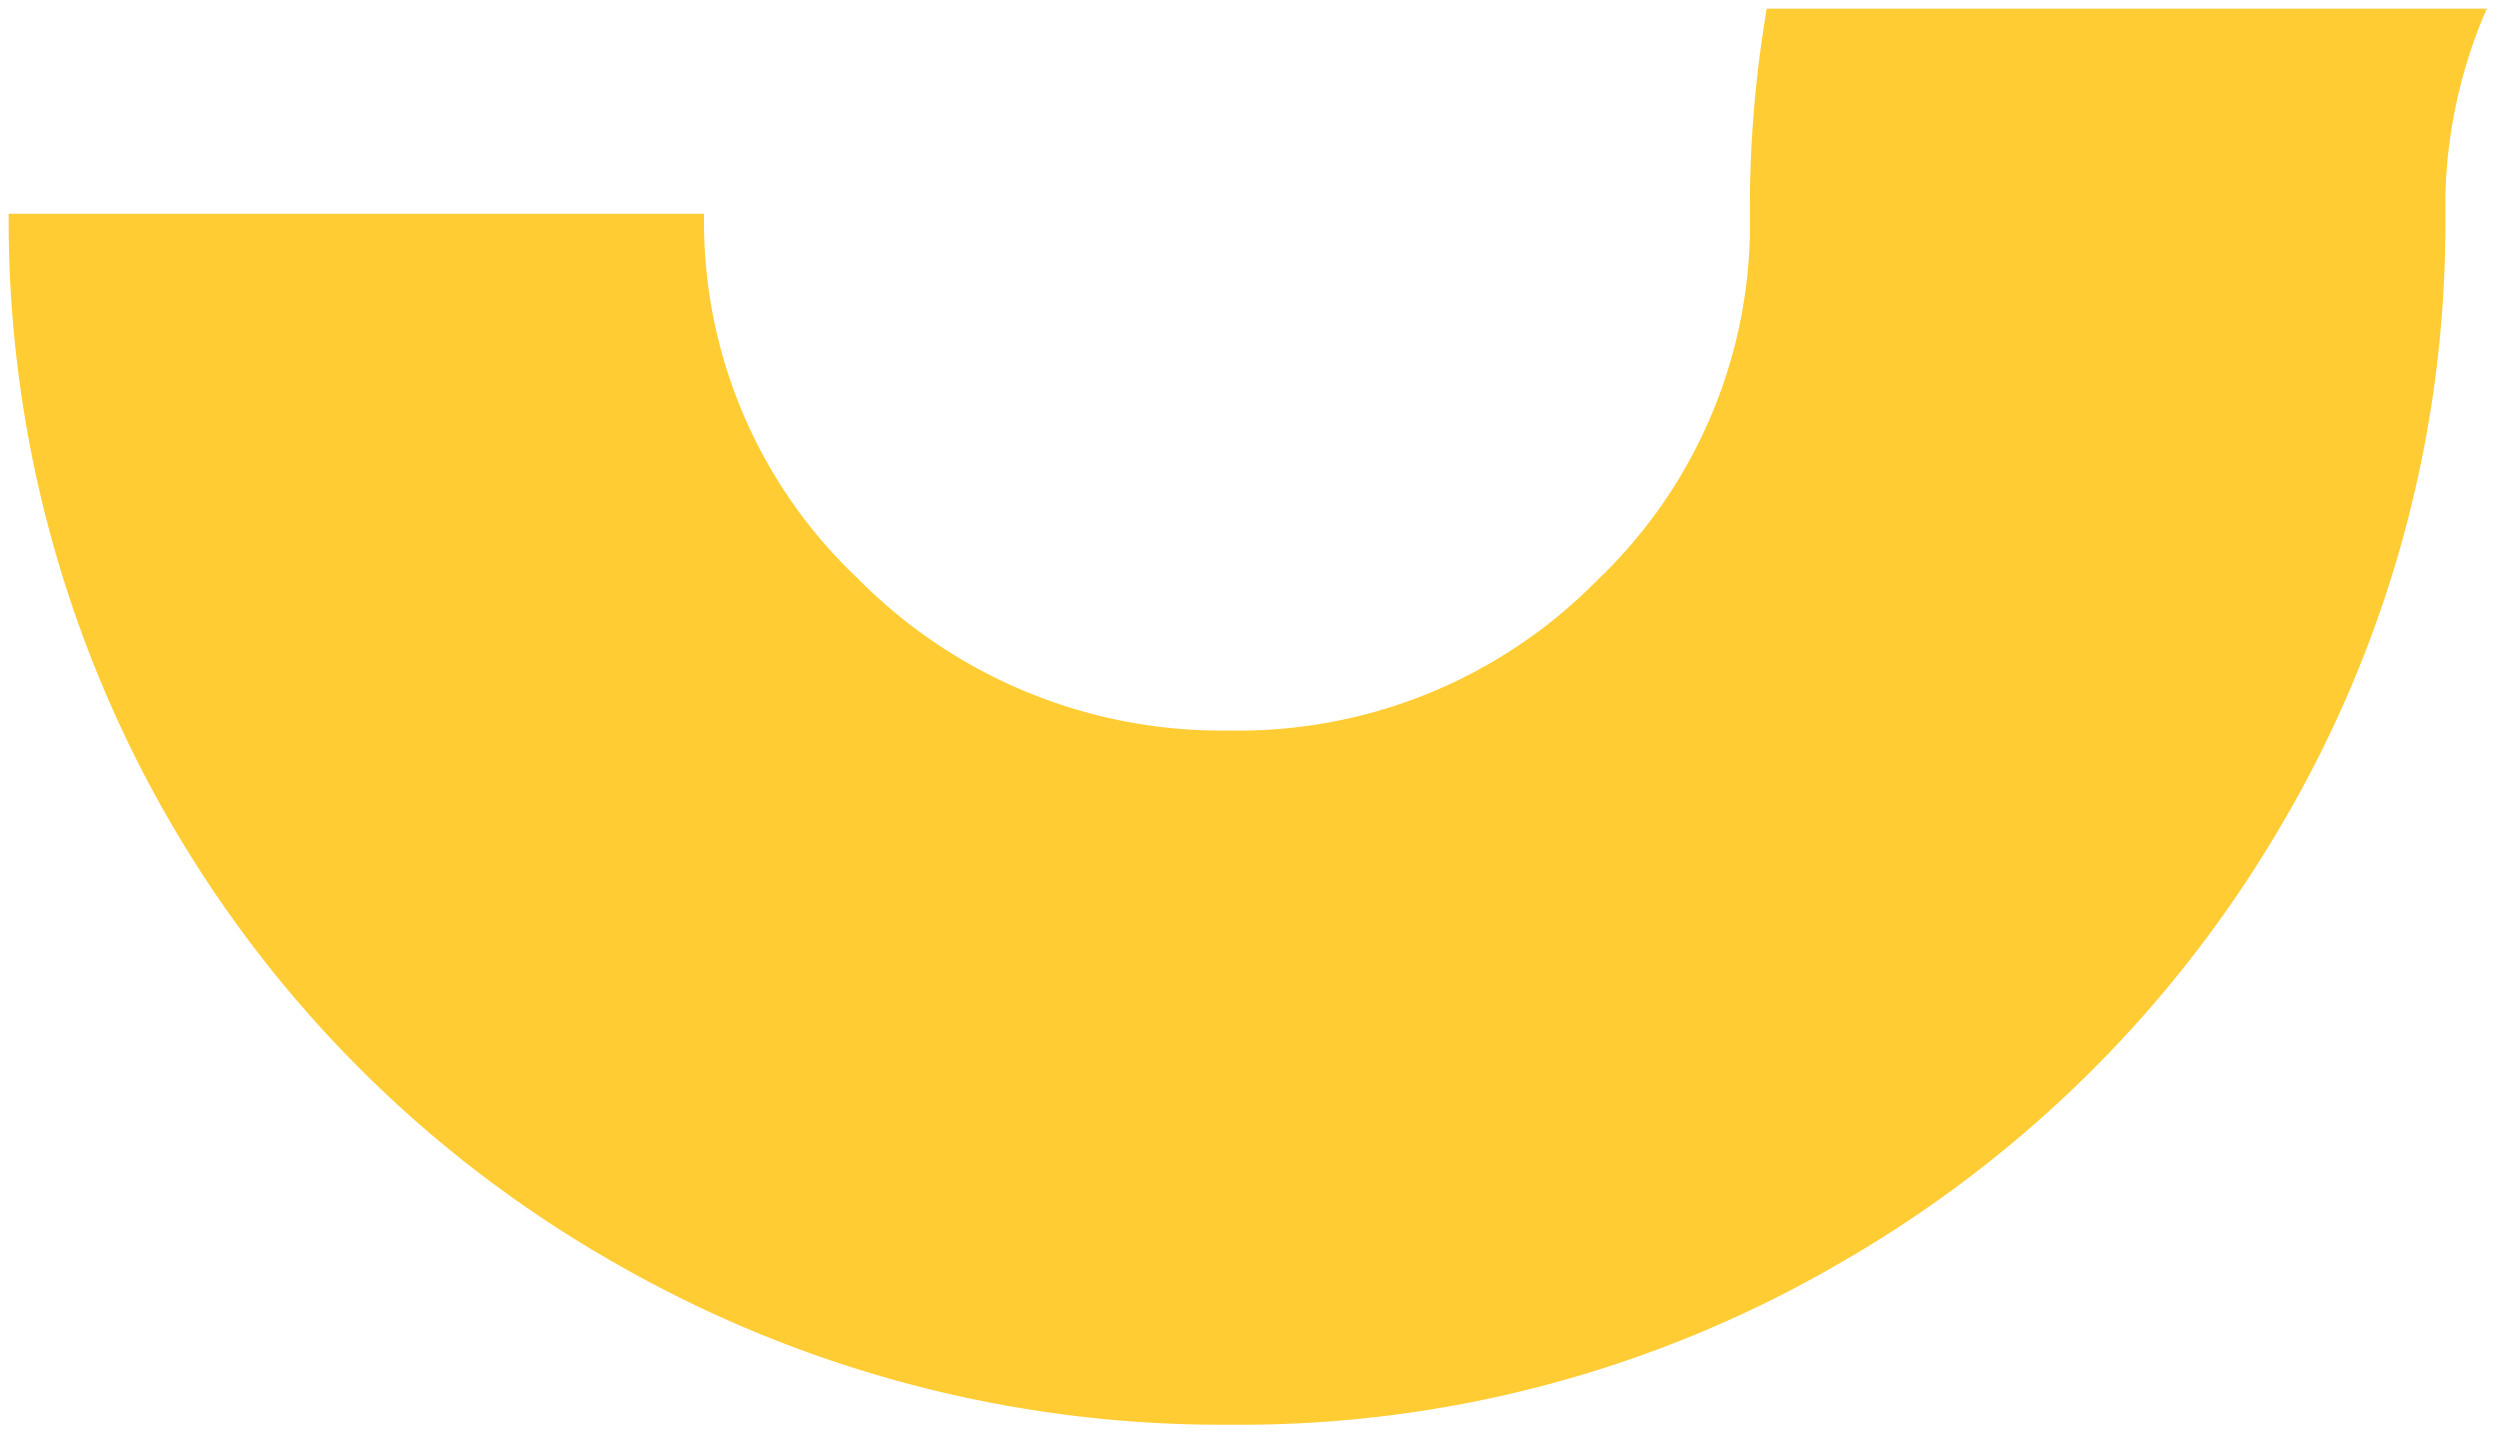 <svg xmlns="http://www.w3.org/2000/svg" width="143.991" height="82.564" viewBox="0 0 143.991 82.564">
  <path id="Interseção_7" data-name="Interseção 7" d="M-393.728-147.238a28.685,28.685,0,0,0,2.386-10.913v-2.126a68.167,68.167,0,0,1,9.274-33.689,69.551,69.551,0,0,1,25.442-25.43,68.64,68.64,0,0,1,35.29-9.4,70.121,70.121,0,0,1,35.29,9.24A69.049,69.049,0,0,1-251-159.05h-40.05v-.163a28.242,28.242,0,0,0-8.863-20.851,29.437,29.437,0,0,0-21.42-8.749,28.943,28.943,0,0,0-21.174,8.668,28.325,28.325,0,0,0-8.781,19.87v2.126a68.694,68.694,0,0,1-.97,10.913Z" transform="translate(-250.5 -146.738) rotate(180)" fill="#fc3" stroke="rgba(0,0,0,0)" stroke-miterlimit="10" stroke-width="1"/>
</svg>
